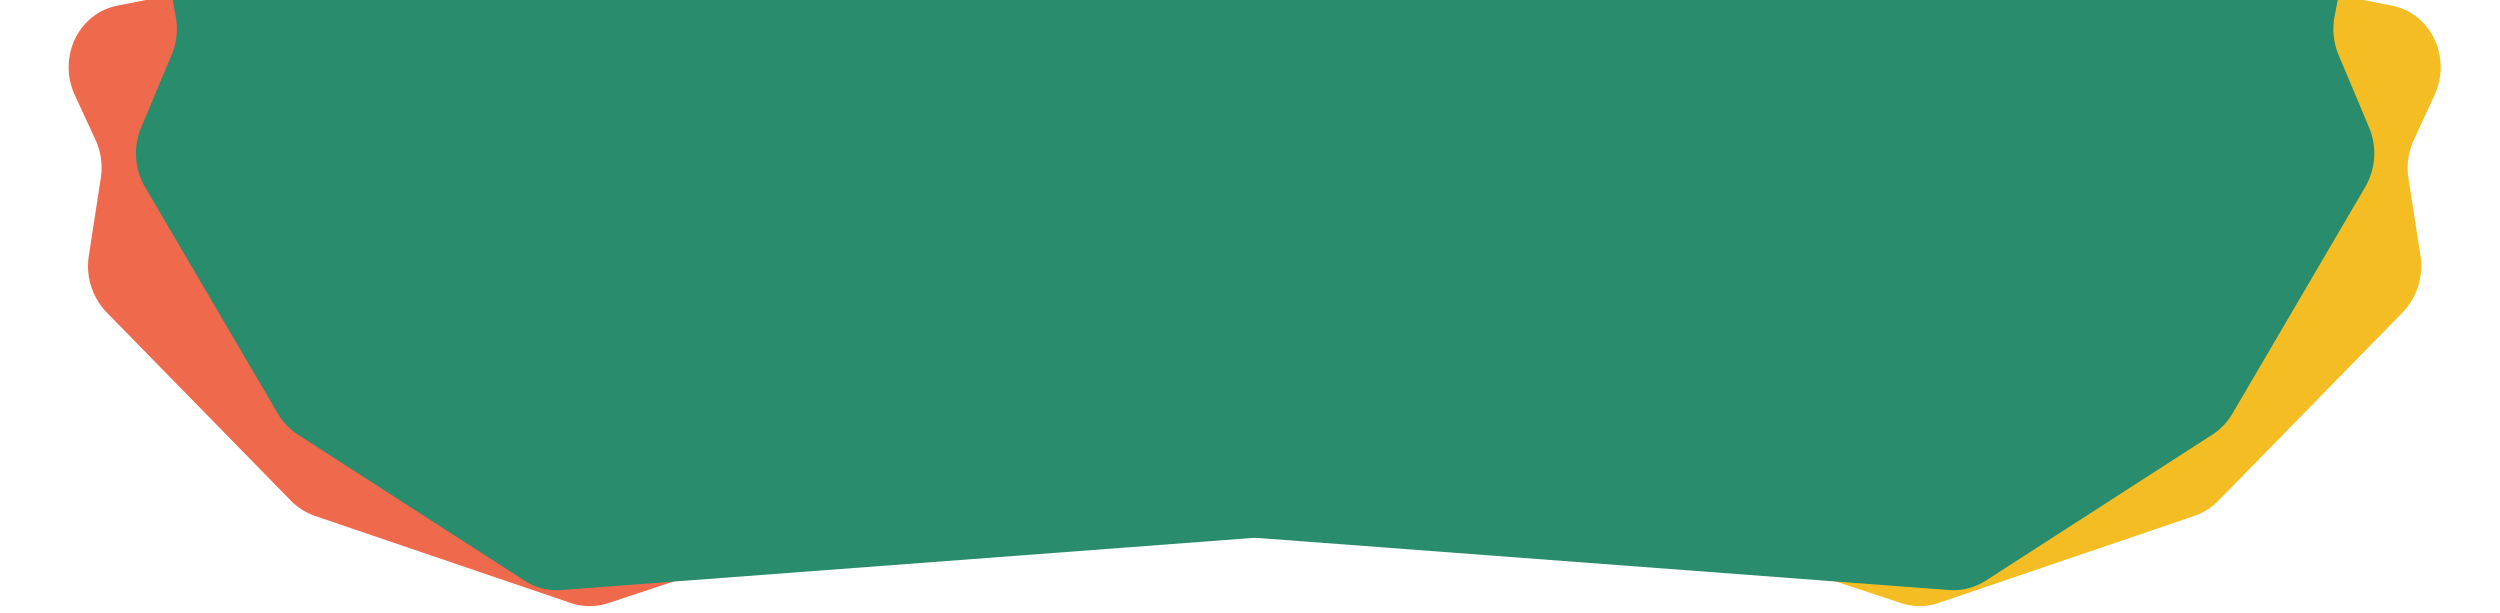 <svg xmlns="http://www.w3.org/2000/svg" xmlns:xlink="http://www.w3.org/1999/xlink" width="375" height="92" viewBox="0 0 375 92">
  <defs>
    <clipPath id="clip-path">
      <rect id="長方形_27" data-name="長方形 27" width="375" height="92" fill="none" stroke="#707070" stroke-width="1"/>
    </clipPath>
  </defs>
  <g id="heading_bg" clip-path="url(#clip-path)">
    <g id="bg" transform="translate(0 -8)">
      <path id="パス_21" data-name="パス 21" d="M-95.57,54.429,57.87,61.878a8.467,8.467,0,0,0,.85,0l153.445-7.45c5.963-.29,10.6,5.369,9.43,11.506l-1.378,7.234a10.053,10.053,0,0,0,.6,5.772l4.574,10.877a10.042,10.042,0,0,1-.578,8.927l-19.921,33.985a9.421,9.421,0,0,1-3.016,3.162l-34,21.907a8.849,8.849,0,0,1-5.467,1.4L58.953,151.407a8.886,8.886,0,0,0-1.316,0L-45.82,159.2a8.851,8.851,0,0,1-5.467-1.4l-34-21.907a9.431,9.431,0,0,1-3.016-3.162l-19.923-33.99a10.037,10.037,0,0,1-.581-8.919l4.582-10.921a10.064,10.064,0,0,0,.6-5.768L-105,65.938C-106.172,59.8-101.533,54.14-95.57,54.429Z" transform="translate(166.104 -95.29) rotate(14)" fill="#f4bd24"/>
      <path id="パス_21-2" data-name="パス 21" d="M-95.57,54.429,57.87,61.878a8.467,8.467,0,0,0,.85,0l153.445-7.45c5.963-.29,10.6,5.369,9.43,11.506l-1.378,7.234a10.053,10.053,0,0,0,.6,5.772l4.574,10.877a10.042,10.042,0,0,1-.578,8.927l-19.921,33.985a9.421,9.421,0,0,1-3.016,3.162l-34,21.907a8.849,8.849,0,0,1-5.467,1.4L58.953,151.407a8.886,8.886,0,0,0-1.316,0L-45.82,159.2a8.851,8.851,0,0,1-5.467-1.4l-34-21.907a9.431,9.431,0,0,1-3.016-3.162l-19.923-33.99a10.037,10.037,0,0,1-.581-8.919l4.582-10.921a10.064,10.064,0,0,0,.6-5.768L-105,65.938C-106.172,59.8-101.533,54.14-95.57,54.429Z" transform="translate(97.166 -67.085) rotate(-14)" fill="#ef694c"/>
      <path id="パス_21-3" data-name="パス 21" d="M-95.57,54.429,57.868,61.878a8.467,8.467,0,0,0,.85,0l153.443-7.45c5.963-.29,10.6,5.369,9.43,11.506l-1.378,7.234a10.053,10.053,0,0,0,.6,5.772l4.574,10.877a10.042,10.042,0,0,1-.578,8.927l-19.92,33.985a9.421,9.421,0,0,1-3.016,3.162l-34,21.907a8.849,8.849,0,0,1-5.466,1.4L58.951,151.407a8.886,8.886,0,0,0-1.316,0L-45.821,159.2a8.851,8.851,0,0,1-5.466-1.4l-34-21.907a9.431,9.431,0,0,1-3.016-3.162l-19.922-33.99a10.037,10.037,0,0,1-.581-8.919l4.582-10.921a10.064,10.064,0,0,0,.6-5.768L-105,65.938C-106.172,59.8-101.534,54.14-95.57,54.429Z" transform="translate(129.976 -62.693)" fill="#298c6d"/>
    </g>
  </g>
</svg>
